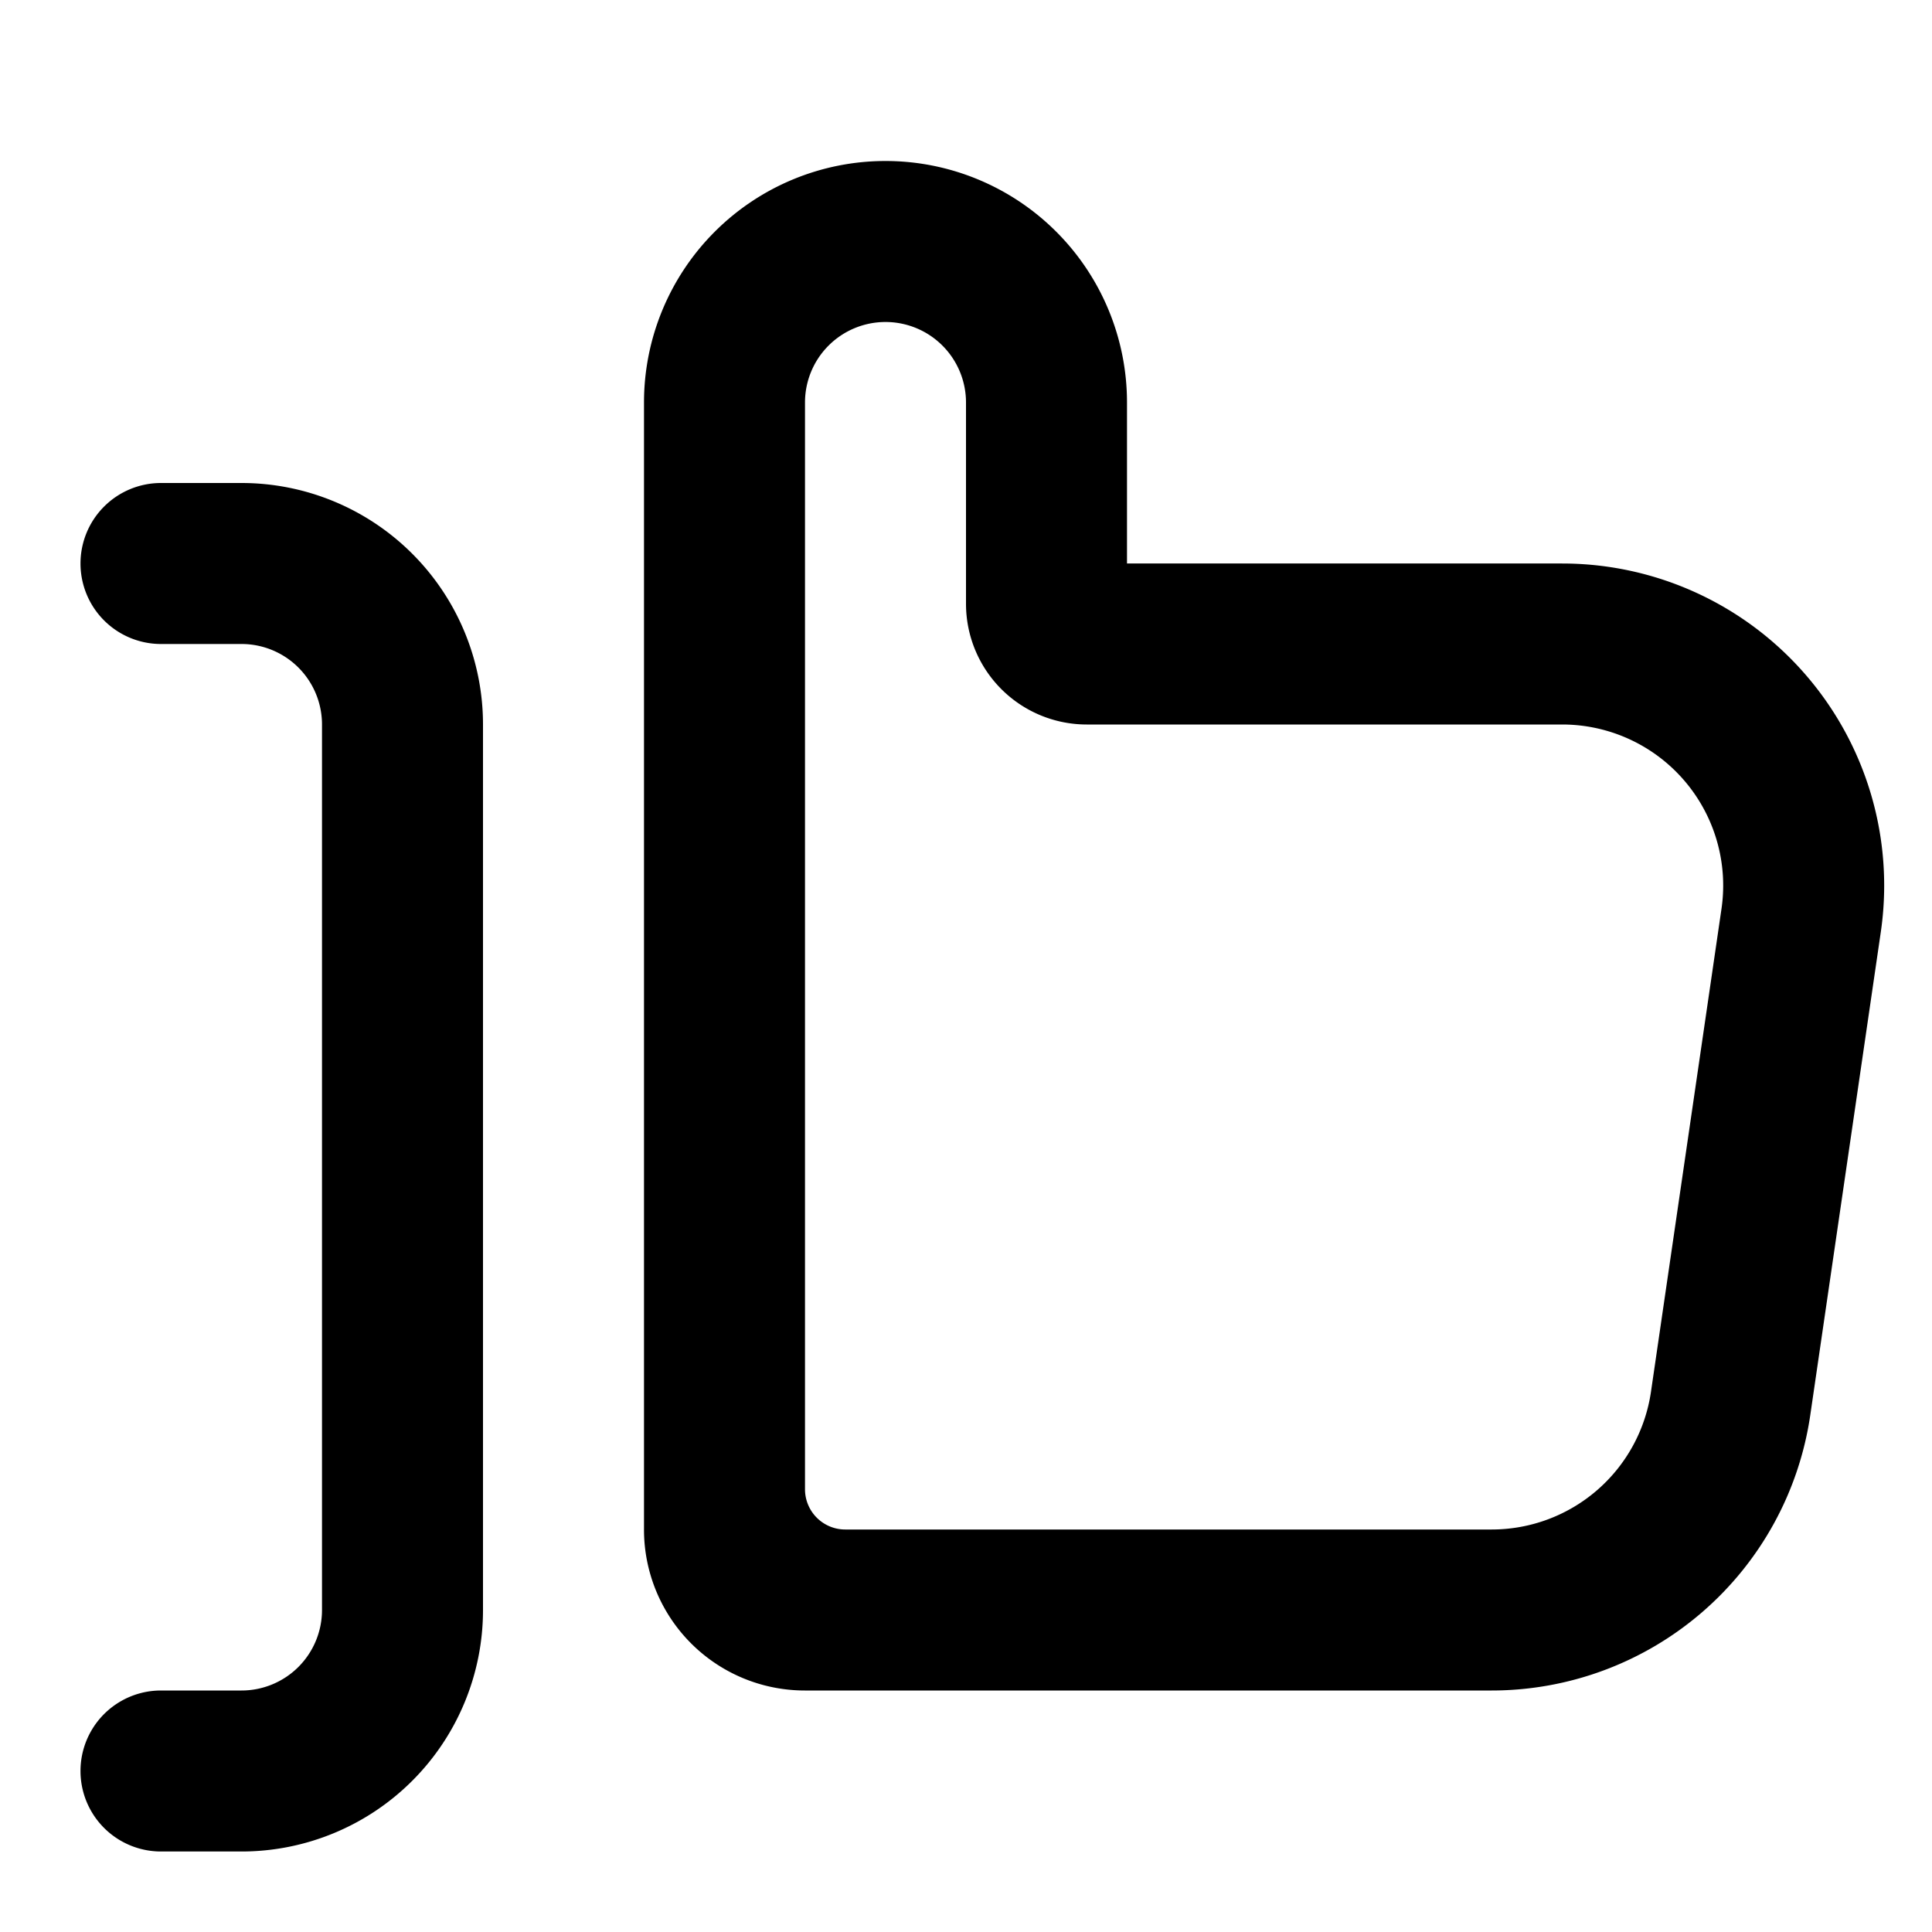 <svg xmlns="http://www.w3.org/2000/svg" viewBox="0 0 24 24"><path fill="#000" fill-rule="evenodd" d="M1 7a1 1 0 0 1 1-1h1a3 3 0 0 1 3 3v11a3 3 0 0 1-3 3H2a1 1 0 1 1 0-2h1a1 1 0 0 0 1-1V9a1 1 0 0 0-1-1H2a1 1 0 0 1-1-1ZM11 4a1 1 0 0 0-1 1v13.5a.5.5 0 0 0 .5.5h8.03a2 2 0 0 0 1.979-1.711l.876-6A2 2 0 0 0 19.406 9H13.5A1.5 1.5 0 0 1 12 7.5V5a1 1 0 0 0-1-1ZM8 5a3 3 0 0 1 6 0v2h5.406a4 4 0 0 1 3.958 4.578l-.876 6A4 4 0 0 1 18.53 21H9.998A1.998 1.998 0 0 1 8 19V5Z" clip-rule="evenodd"/></svg>